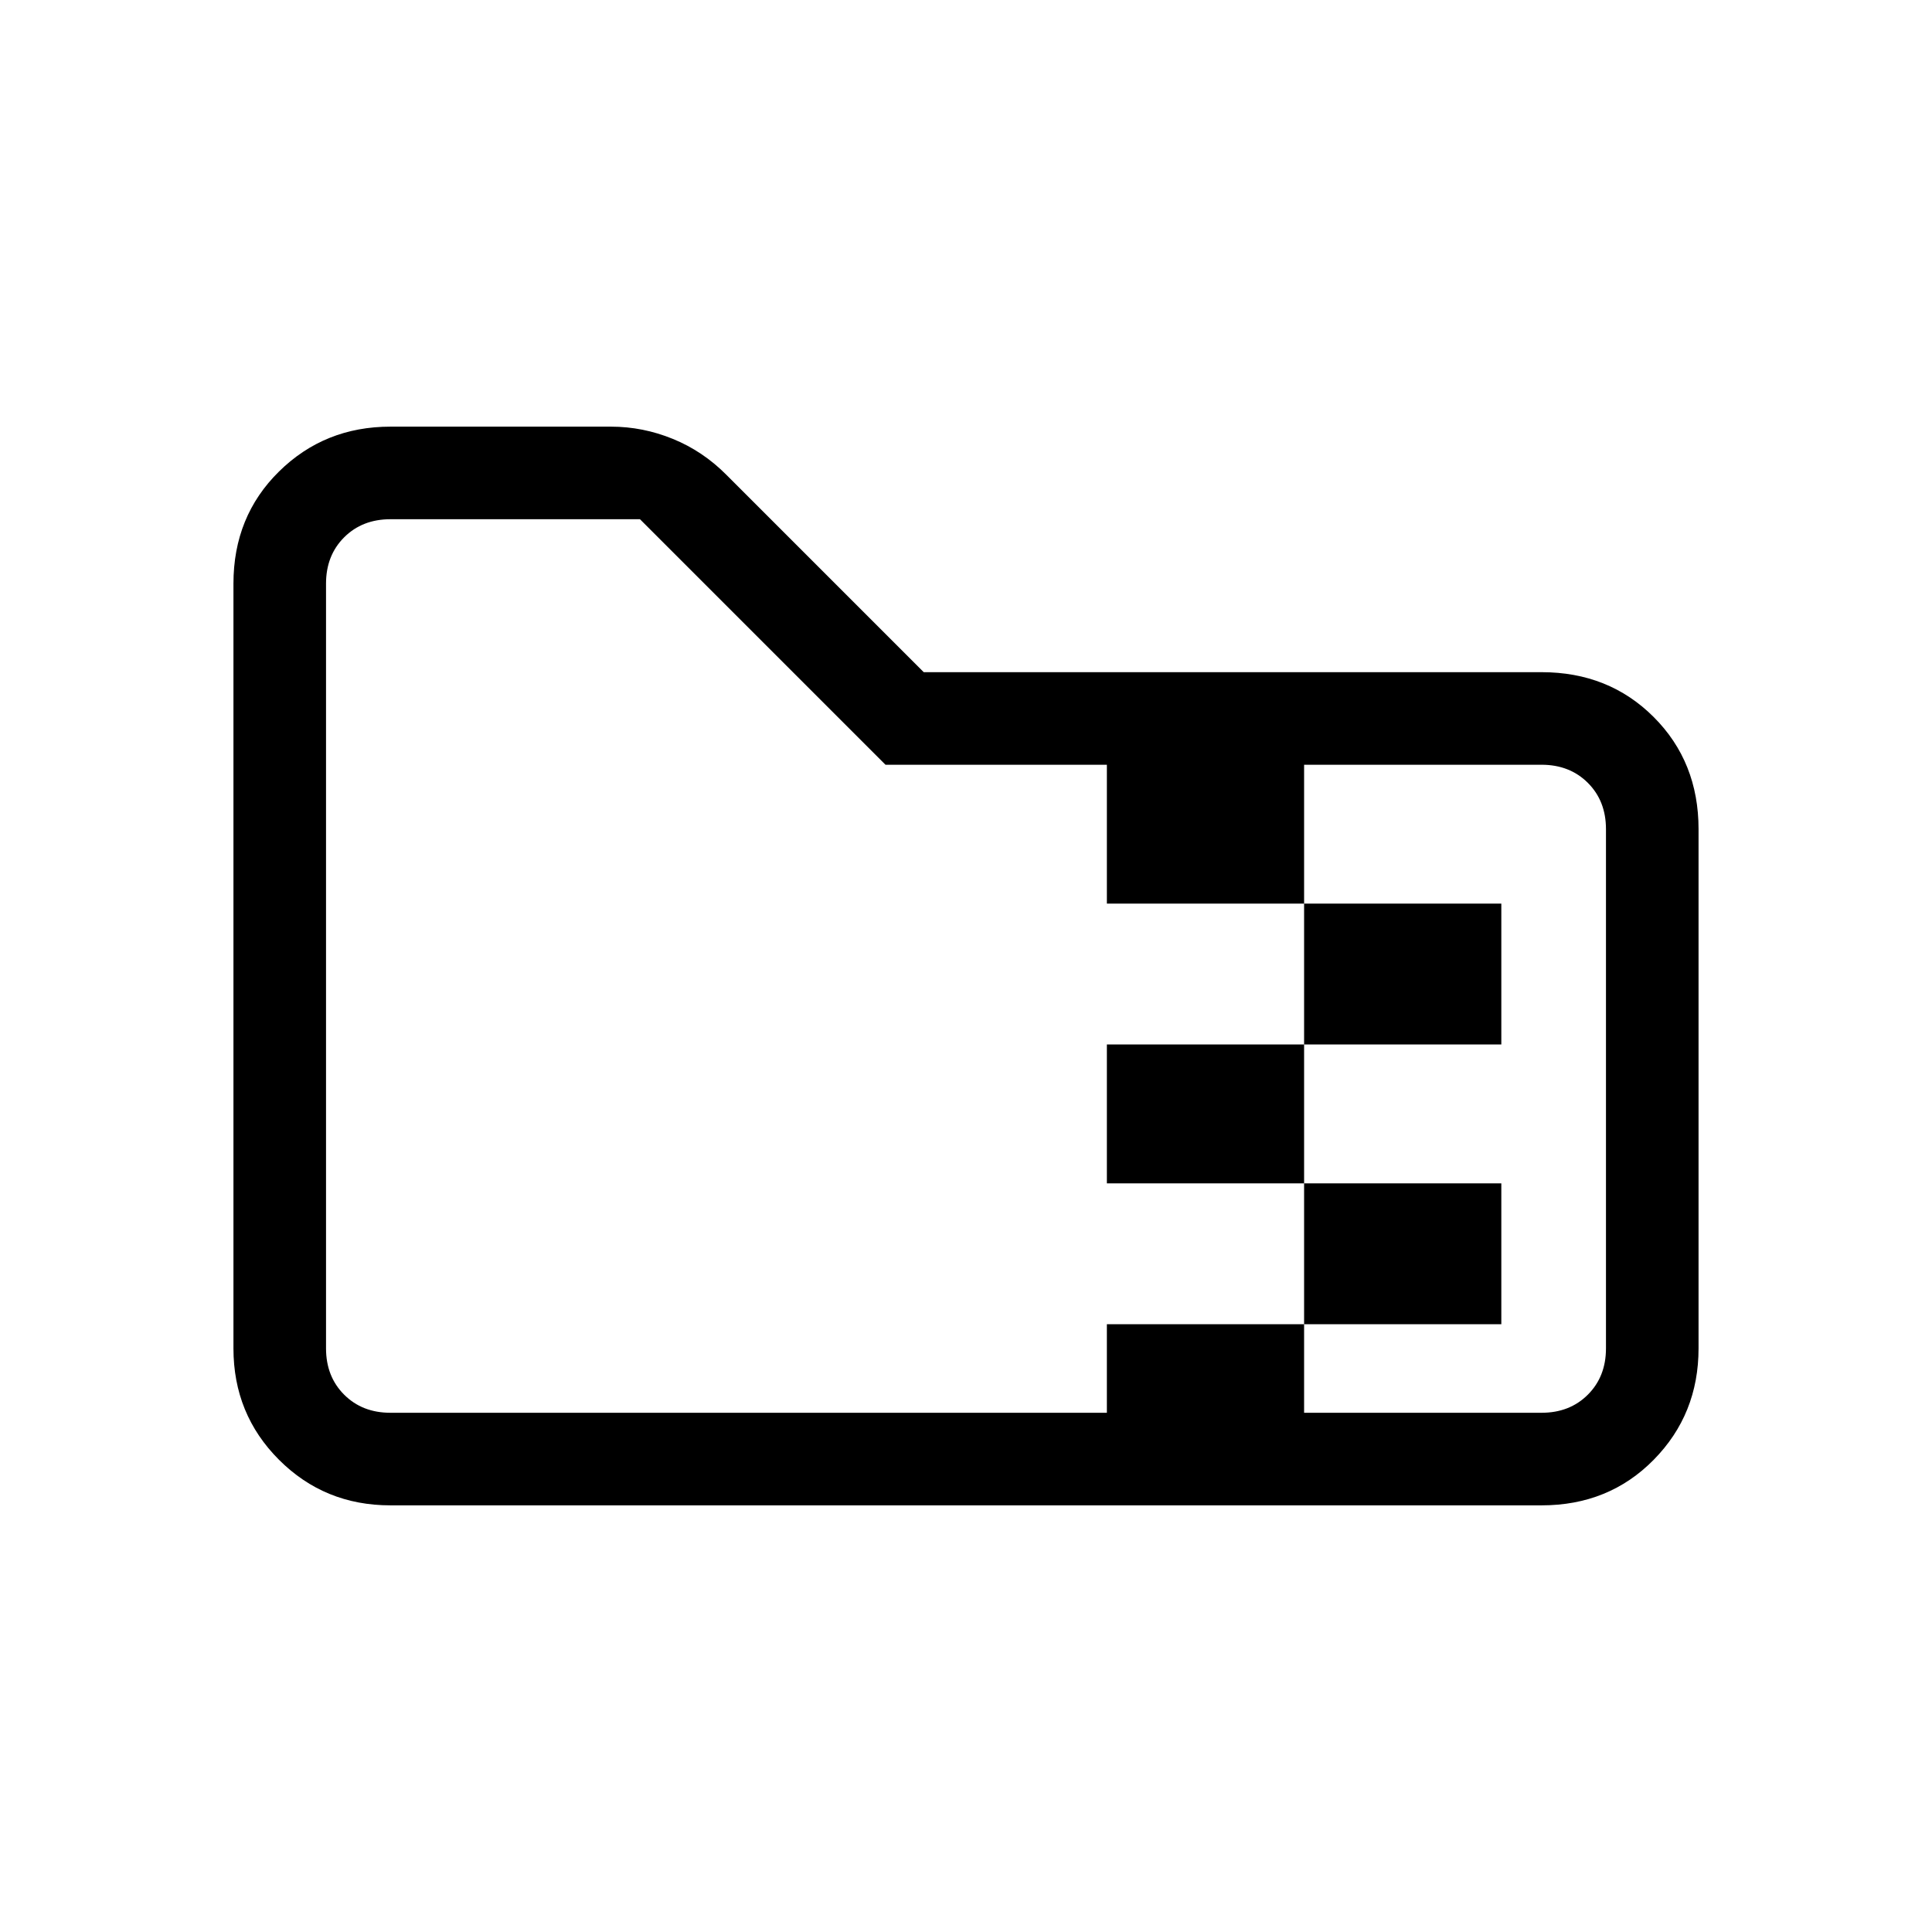 <svg xmlns="http://www.w3.org/2000/svg" height="20" viewBox="0 -960 960 960" width="20"><path d="M648-441v-70h98v70h-98Zm0 69h-98v-69h98v69Zm0 70v-70h98v70h-98ZM440-580 318-702H194q-14 0-23 9t-9 23v380q0 14 9 23t23 9h356v-44h98v44h118q14 0 23-9t9-23v-258q0-14-9-23t-23-9H648v69h-98v-69H440ZM194-212q-32.73 0-55.36-22.64Q116-257.27 116-290v-380q0-33.42 22.64-55.71Q161.27-748 194-748h109.64q15.78 0 30.7 6.09Q349.27-735.83 361-724l98 98h307q33.42 0 55.71 22.29T844-548v258q0 32.73-22.29 55.36Q799.42-212 766-212H194Zm-32-46v-444 444Z"/></svg>
